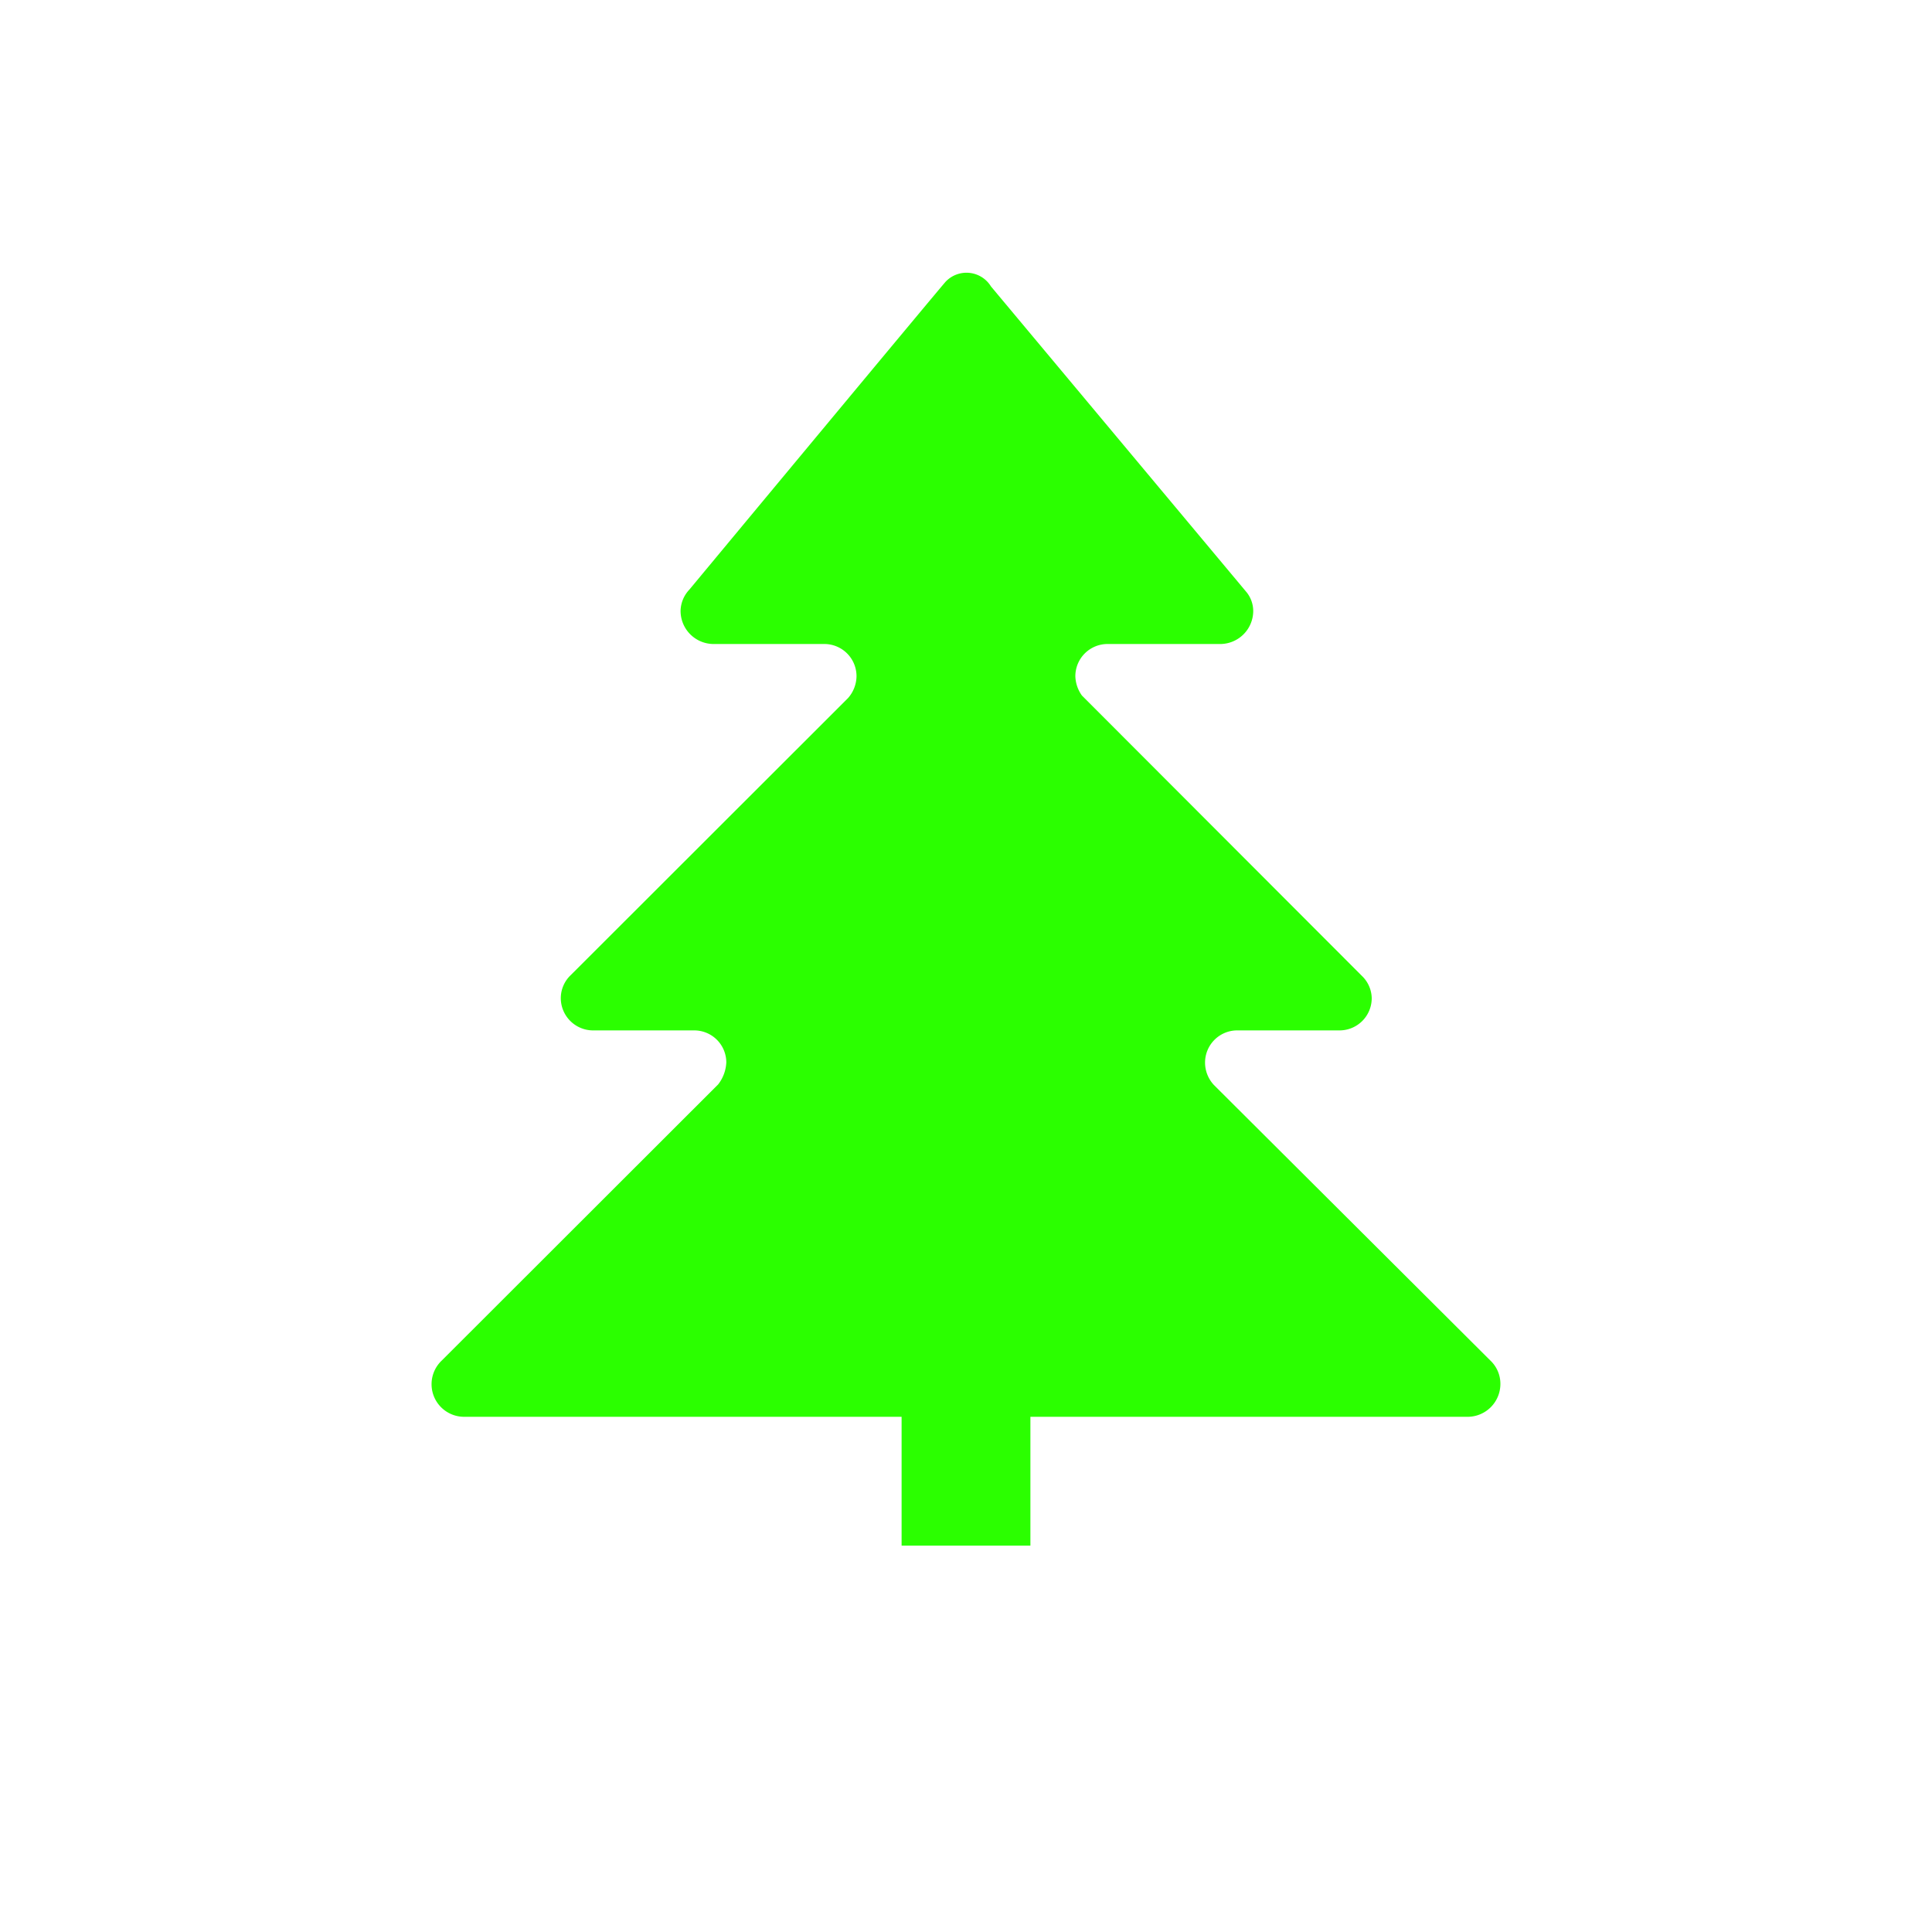 <svg xmlns="http://www.w3.org/2000/svg" viewBox="0 0 15 15" height="15" width="15"><title>park-alt1-11.svg</title><rect fill="none" x="0" y="0" width="15" height="15"></rect><path fill="#2bff00" transform="translate(2 2)" d="M9.571,8.563,7.425,6.424a.255.255,0,0,1-.069-.174A.25.25,0,0,1,7.6,6h.8a.25.25,0,0,0,.25-.25.246.246,0,0,0-.068-.165l-.008-.008L6.4,3.4a.27.27,0,0,1-.051-.149A.25.25,0,0,1,6.6,3H7.48a.257.257,0,0,0,.25-.258A.234.234,0,0,0,7.68,2.6L5.694.224A.223.223,0,0,0,5.343.186h0C5.327.2,3.352,2.578,3.352,2.578a.246.246,0,0,0-.068.164A.257.257,0,0,0,3.534,3H4.4a.25.25,0,0,1,.25.25.262.262,0,0,1-.066.17L2.431,5.571a.247.247,0,0,0-.077.178A.251.251,0,0,0,2.6,6h.789a.249.249,0,0,1,.25.249.3.3,0,0,1-.063.17L1.43,8.563A.253.253,0,0,0,1.6,9H5v1H6V9H9.4a.255.255,0,0,0,.249-.255A.248.248,0,0,0,9.571,8.563Z"></path></svg>